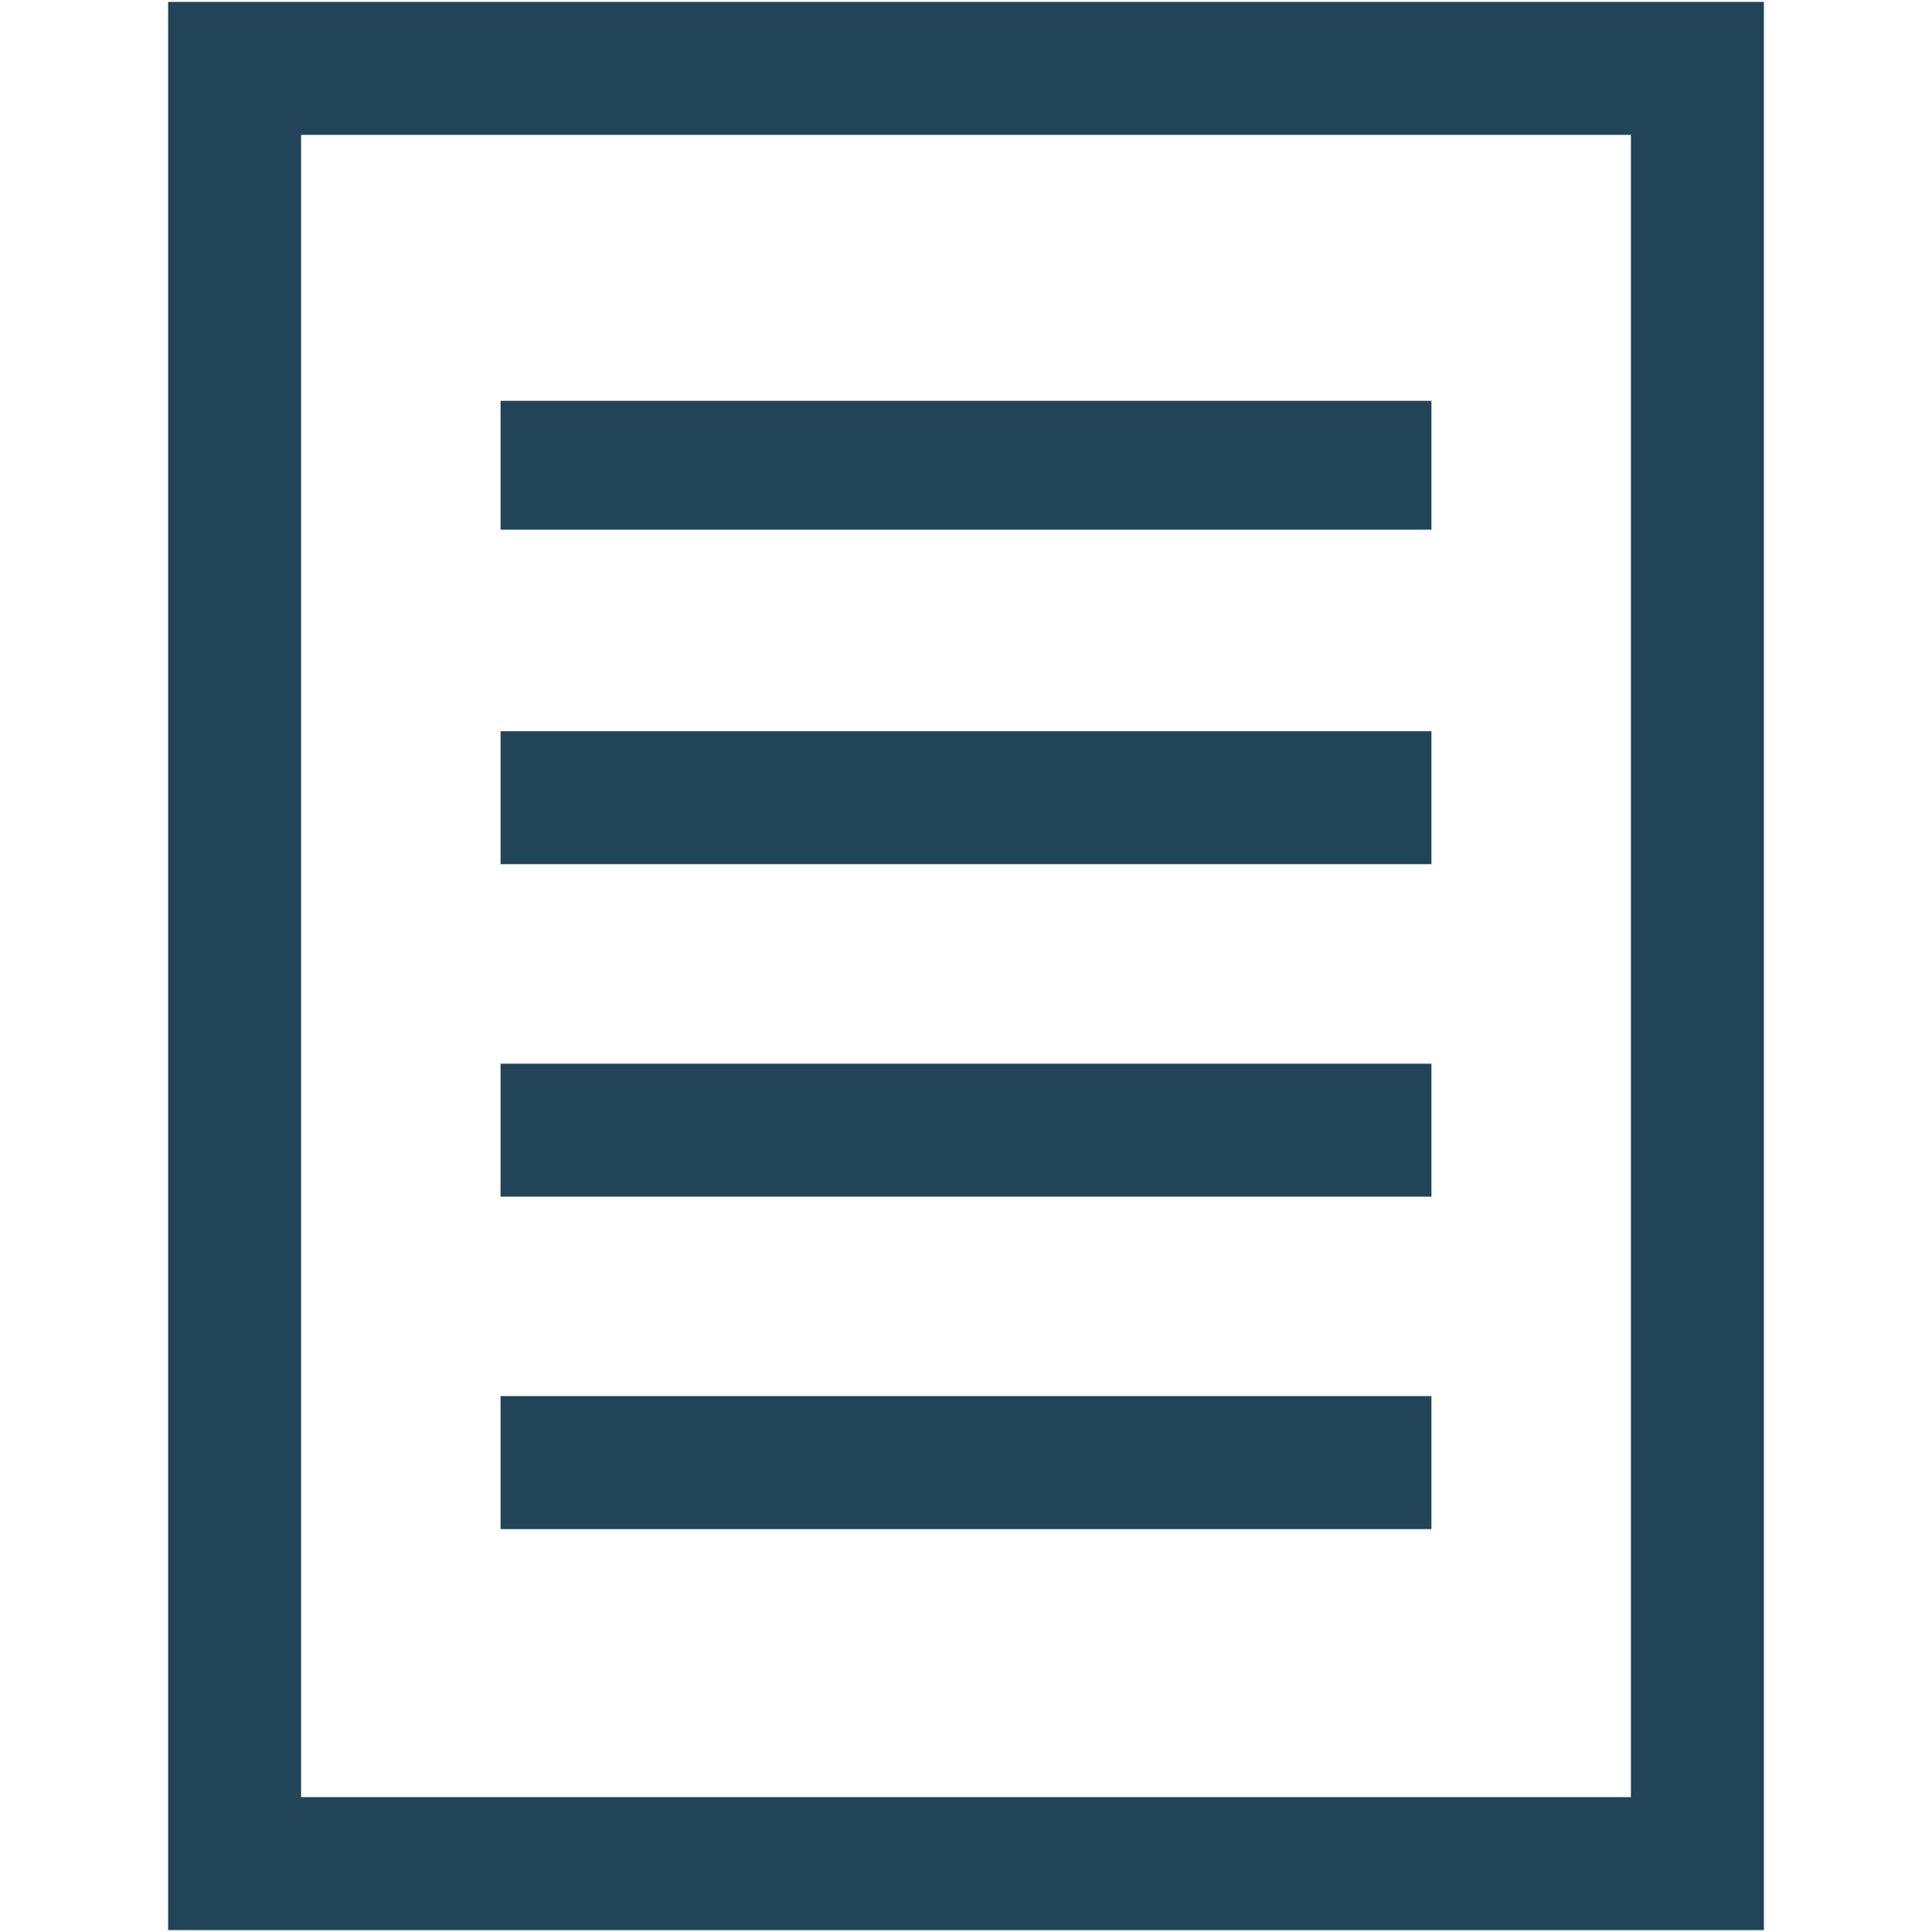 <?xml version="1.0" encoding="iso-8859-1"?>
<!DOCTYPE svg PUBLIC "-//W3C//DTD SVG 1.1//EN" "http://www.w3.org/Graphics/SVG/1.1/DTD/svg11.dtd">
<svg 
 version="1.1" xmlns="http://www.w3.org/2000/svg" xmlns:xlink="http://www.w3.org/1999/xlink" x="0px" y="0px" width="512px"
	 height="512px" viewBox="0 0 512 512" style="enable-background:new 0 0 512 512;" xml:space="preserve"
><g id="7935ec95c421cee6d86eb22ecd136f05"><g></g><g fill="#224459"><path style="display: inline;" d="M432.207,35.742V476.26H79.793V35.742H432.207 M467.448,0.5H44.551v511h422.897V0.5L467.448,0.5z
		 M379.346,106.224H132.654v34.14h246.691V106.224z M379.346,193.776H132.654v35.242h246.691V193.776z M379.346,281.88H132.654
		v35.242h246.691V281.88z M379.346,369.984H132.654v35.241h246.691V369.984z"></path></g></g></svg>
